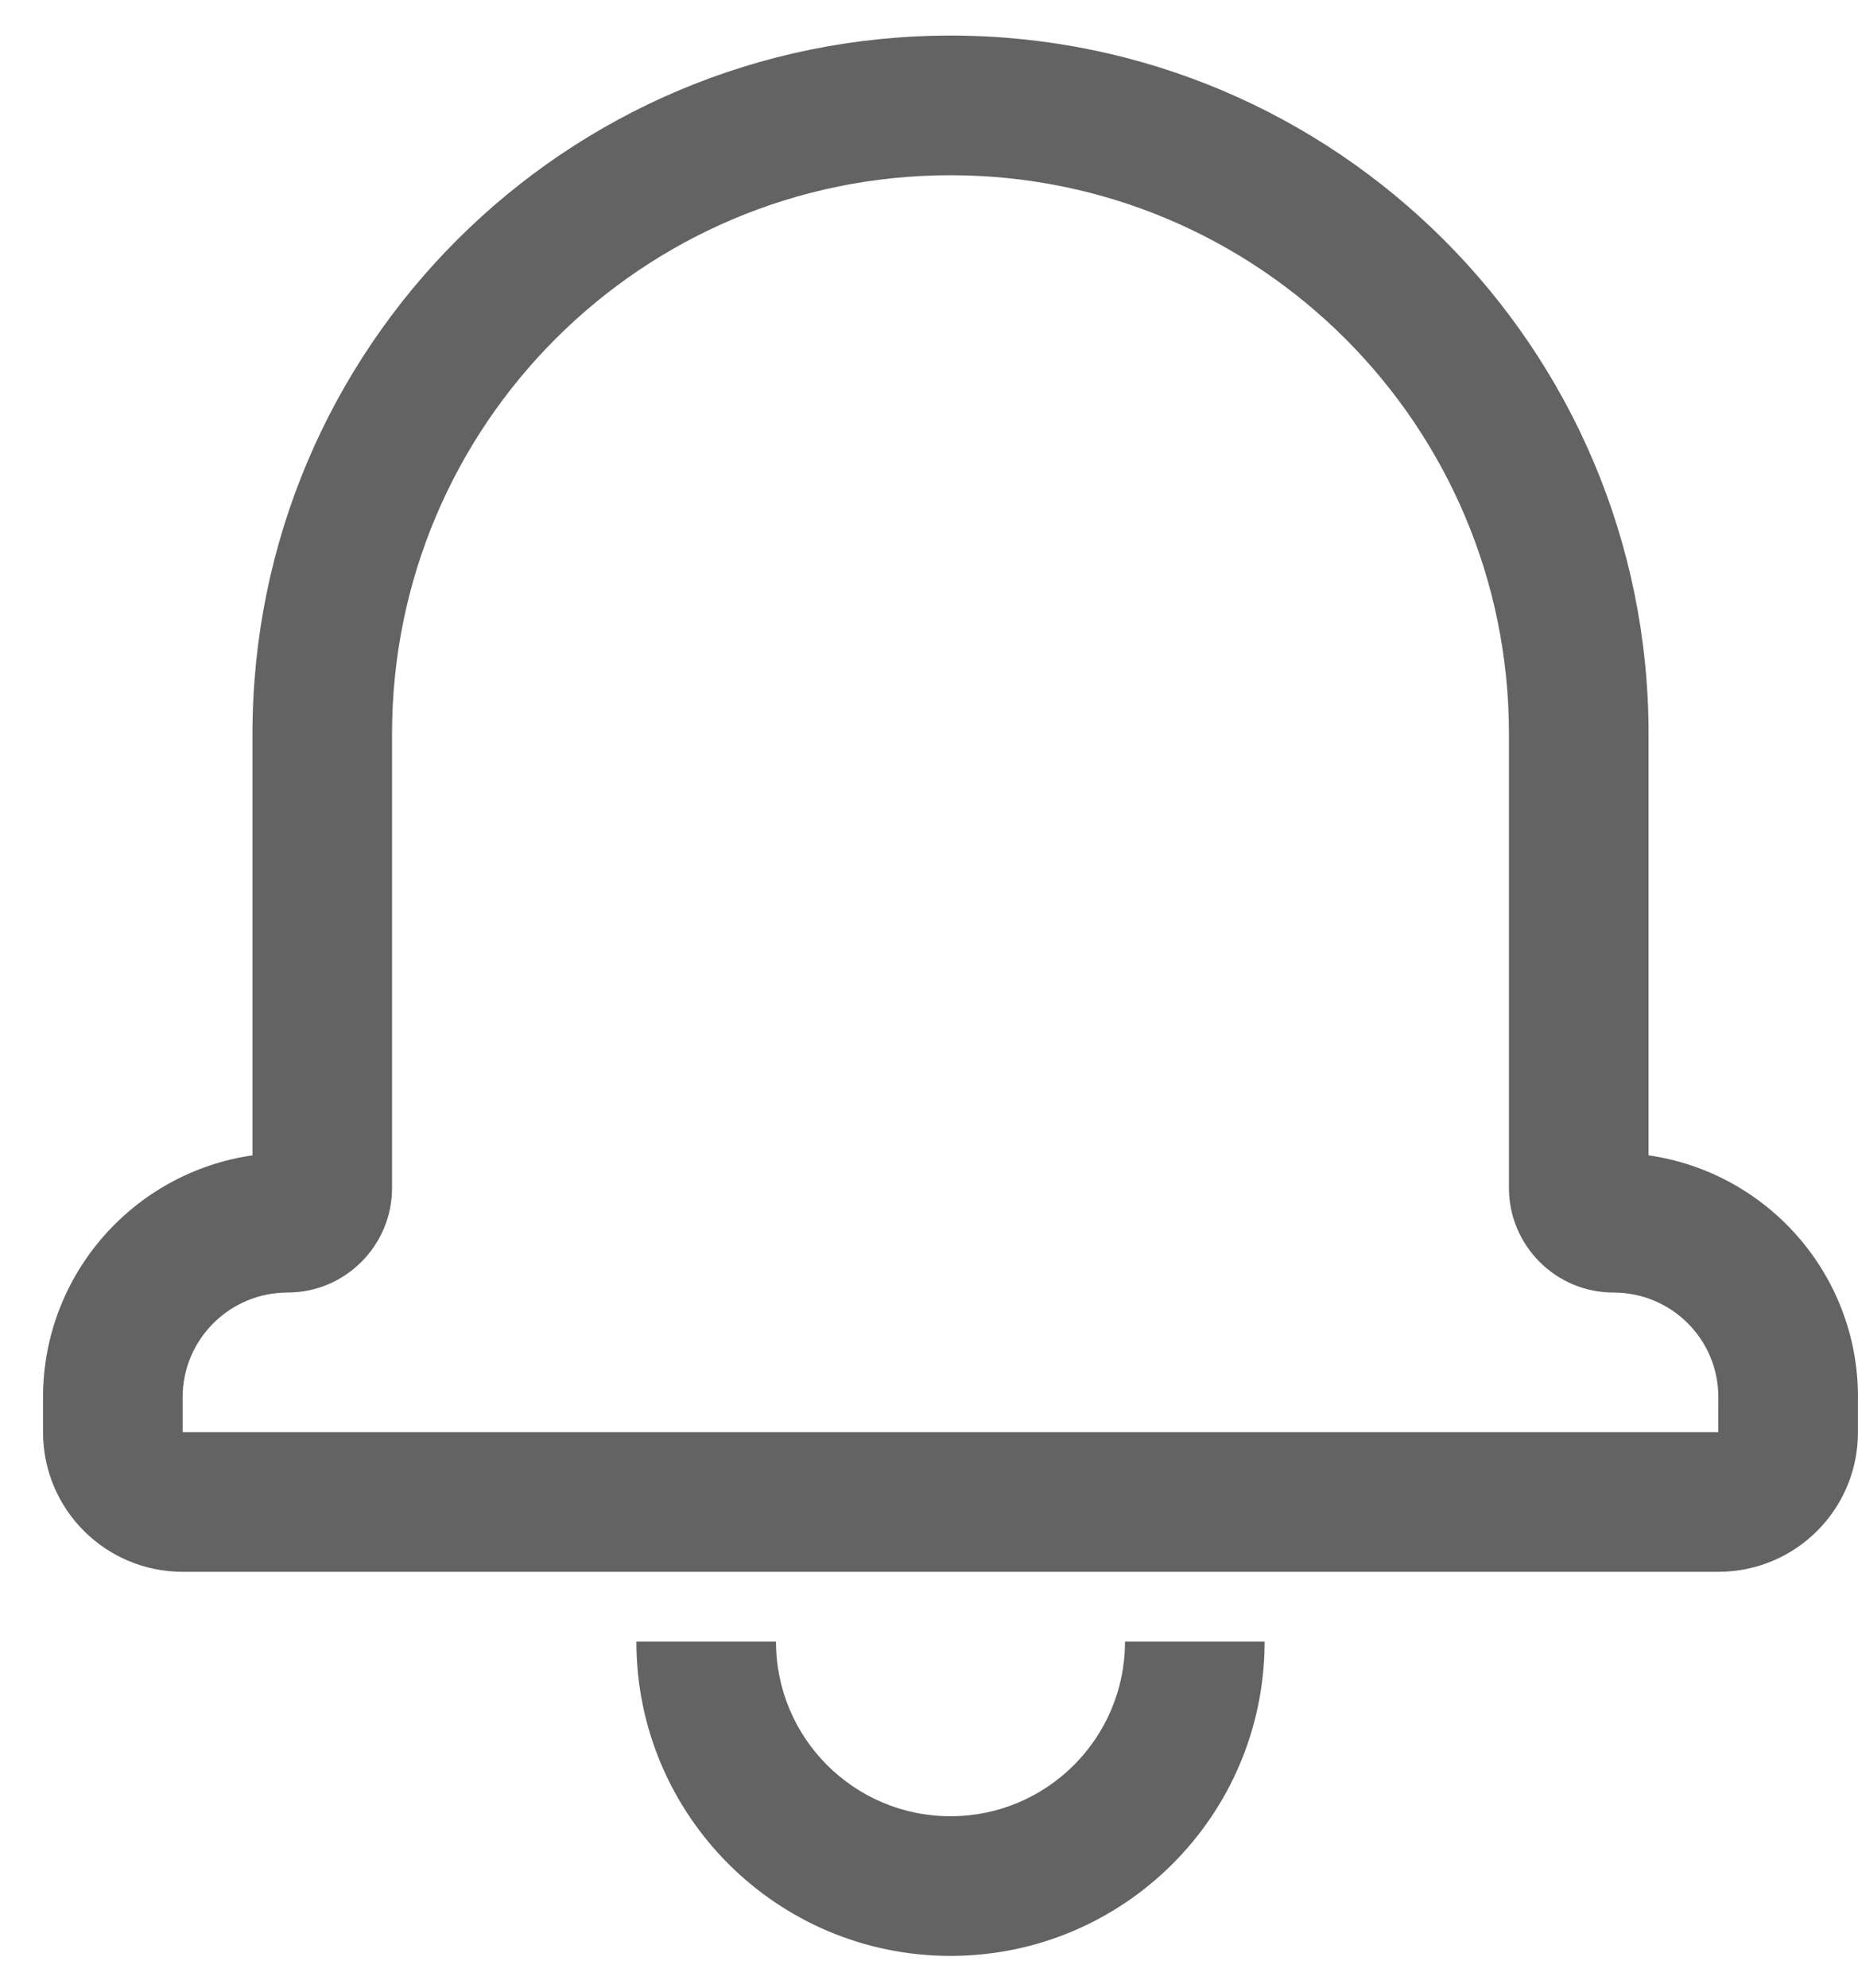<svg width="43" height="46" viewBox="0 0 43 46" fill="none" xmlns="http://www.w3.org/2000/svg">
<path d="M14.728 37.98H17.959C17.959 40.211 19.767 42.019 21.997 42.019C24.228 42.019 26.036 40.211 26.036 37.98H29.267C29.267 41.995 26.013 45.25 21.997 45.25C17.982 45.25 14.728 41.995 14.728 37.98ZM42.999 32.325V33.135C42.999 34.924 41.553 36.364 39.767 36.364H4.229C2.443 36.364 0.996 34.92 0.996 33.135V32.325C0.996 29.479 3.103 27.124 5.843 26.729V16.978C5.843 8.053 13.075 0.823 21.998 0.823C30.921 0.823 38.153 8.055 38.153 16.978V26.729C40.897 27.123 43 29.476 43 32.325H42.999ZM39.768 32.325C39.768 30.985 38.685 29.903 37.337 29.903C36.003 29.903 34.922 28.814 34.922 27.485V16.978C34.922 9.839 29.137 4.054 21.997 4.054C14.858 4.054 9.073 9.838 9.073 16.978V27.485C9.073 28.819 7.987 29.903 6.658 29.903C5.315 29.903 4.227 30.988 4.227 32.325V33.134H39.767C39.767 33.134 39.768 32.325 39.768 32.325H39.768Z" fill="#636363"/>
</svg>
